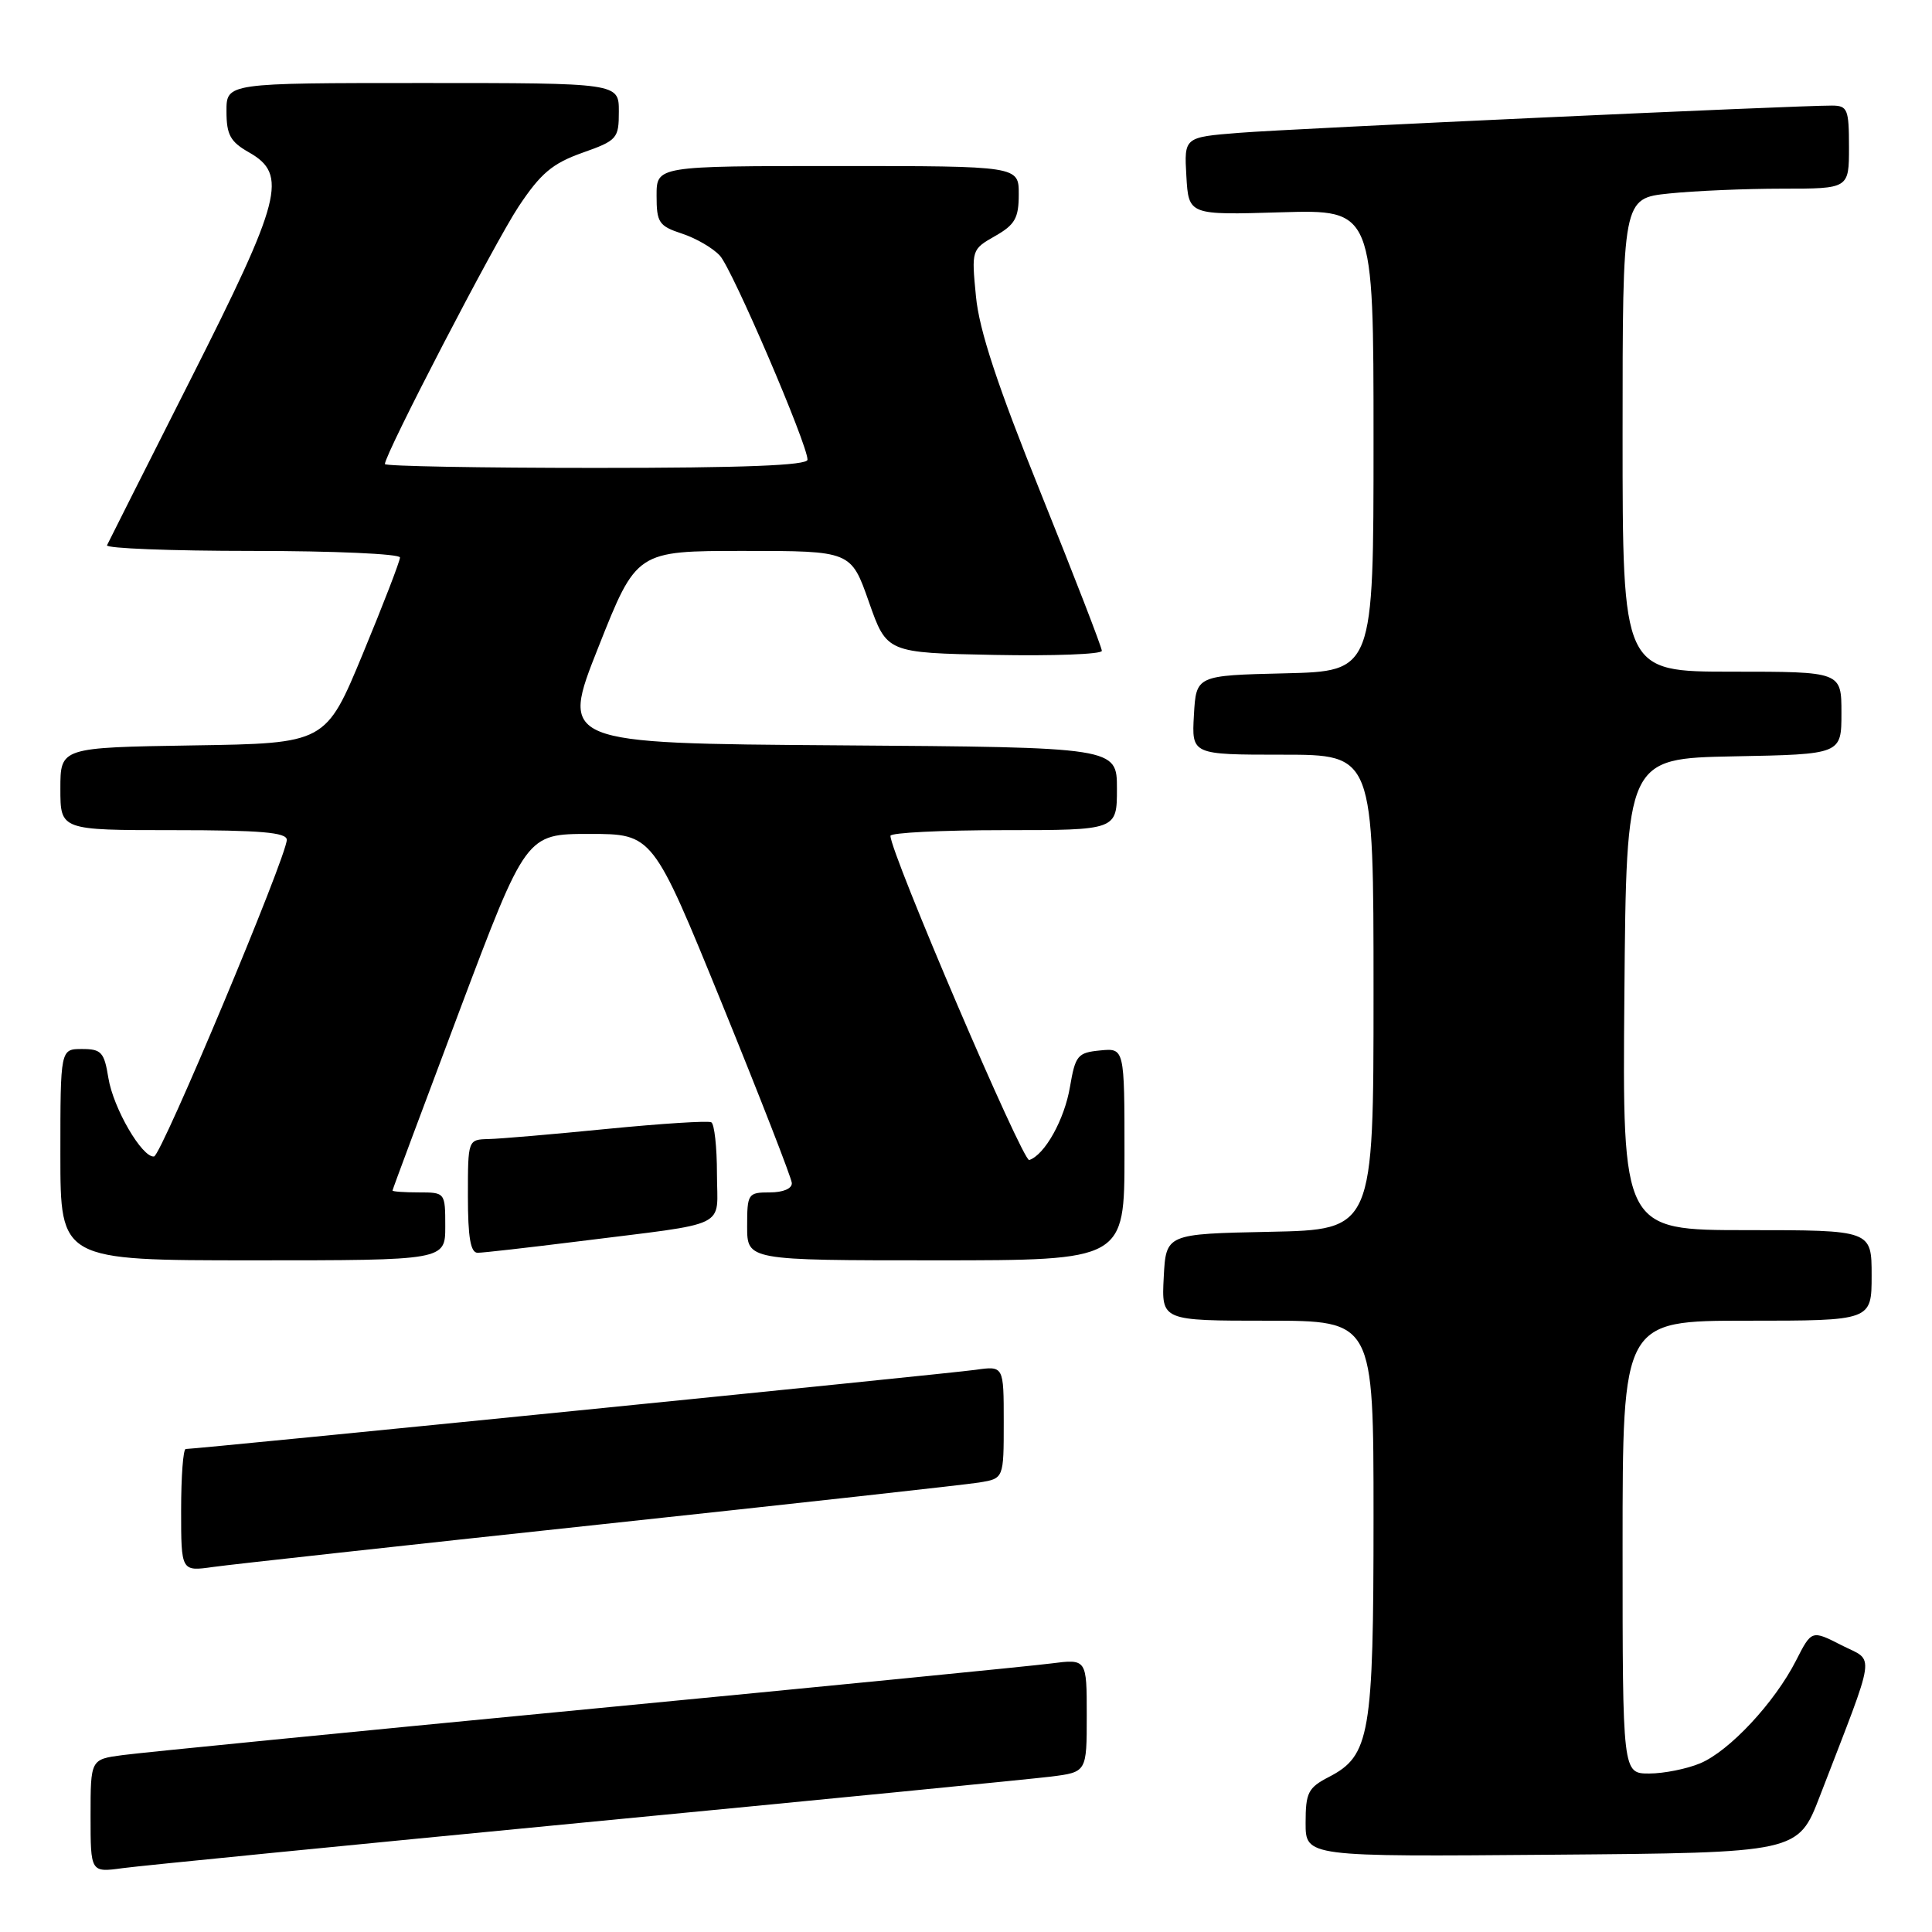 <?xml version="1.0" encoding="UTF-8" standalone="no"?>
<!DOCTYPE svg PUBLIC "-//W3C//DTD SVG 1.1//EN" "http://www.w3.org/Graphics/SVG/1.1/DTD/svg11.dtd" >
<svg xmlns="http://www.w3.org/2000/svg" xmlns:xlink="http://www.w3.org/1999/xlink" version="1.1" viewBox="0 0 256 256">
 <g >
 <path fill="currentColor"
d=" M 77.50 241.48 C 108.85 238.47 136.64 235.73 139.25 235.41 C 144.00 234.81 144.00 234.81 144.00 227.31 C 144.00 219.81 144.00 219.81 139.25 220.42 C 136.64 220.76 108.85 223.50 77.50 226.51 C 46.15 229.52 18.59 232.24 16.25 232.56 C 12.00 233.12 12.00 233.12 12.00 240.62 C 12.00 248.12 12.00 248.12 16.25 247.54 C 18.59 247.22 46.15 244.50 77.50 241.48 Z  M 241.14 238.00 C 248.75 218.25 248.46 220.27 244.01 218.00 C 240.05 215.98 240.05 215.98 237.98 220.04 C 235.14 225.61 229.15 232.03 225.28 233.65 C 223.51 234.39 220.47 235.00 218.53 235.00 C 215.00 235.00 215.00 235.00 215.00 205.00 C 215.00 175.00 215.00 175.00 231.50 175.00 C 248.00 175.00 248.00 175.00 248.00 169.00 C 248.00 163.00 248.00 163.00 231.49 163.00 C 214.97 163.00 214.97 163.00 215.24 131.75 C 215.50 100.50 215.50 100.50 229.75 100.22 C 244.00 99.95 244.00 99.95 244.00 94.47 C 244.00 89.00 244.00 89.00 229.50 89.00 C 215.00 89.00 215.00 89.00 215.00 57.64 C 215.00 26.28 215.00 26.28 221.15 25.64 C 224.53 25.29 231.28 25.00 236.15 25.00 C 245.00 25.00 245.00 25.00 245.00 19.50 C 245.00 14.47 244.81 14.00 242.75 13.99 C 238.06 13.97 171.17 17.04 164.20 17.60 C 156.90 18.18 156.90 18.18 157.20 23.34 C 157.50 28.50 157.50 28.50 169.75 28.13 C 182.00 27.77 182.00 27.77 182.00 58.35 C 182.00 88.94 182.00 88.94 170.25 89.22 C 158.50 89.50 158.50 89.50 158.20 94.75 C 157.90 100.00 157.90 100.00 169.95 100.00 C 182.00 100.00 182.00 100.00 182.00 131.47 C 182.00 162.94 182.00 162.94 168.25 163.22 C 154.50 163.50 154.50 163.50 154.20 169.25 C 153.90 175.00 153.90 175.00 167.95 175.00 C 182.00 175.00 182.00 175.00 182.00 201.03 C 182.00 229.90 181.53 232.64 176.08 235.46 C 173.33 236.88 173.00 237.54 173.00 241.54 C 173.00 246.03 173.00 246.03 205.63 245.76 C 238.25 245.50 238.25 245.50 241.14 238.00 Z  M 79.50 202.00 C 105.35 199.23 127.96 196.73 129.75 196.44 C 133.00 195.91 133.00 195.91 133.00 188.44 C 133.00 180.98 133.00 180.98 129.25 181.51 C 125.87 182.00 26.06 192.00 24.61 192.00 C 24.27 192.00 24.00 195.65 24.00 200.11 C 24.00 208.23 24.00 208.23 28.25 207.63 C 30.59 207.30 53.65 204.77 79.50 202.00 Z  M 59.00 162.50 C 59.00 158.02 58.98 158.00 55.50 158.00 C 53.58 158.00 52.00 157.89 52.01 157.75 C 52.01 157.61 56.00 146.93 60.86 134.00 C 69.71 110.50 69.71 110.50 78.10 110.50 C 86.50 110.50 86.50 110.50 95.67 133.00 C 100.71 145.38 104.87 156.06 104.92 156.75 C 104.97 157.49 103.78 158.00 102.00 158.00 C 99.11 158.00 99.00 158.17 99.00 162.50 C 99.00 167.00 99.00 167.00 124.00 167.00 C 149.00 167.00 149.00 167.00 149.00 152.94 C 149.00 138.87 149.00 138.87 145.77 139.19 C 142.79 139.48 142.49 139.85 141.78 144.00 C 141.05 148.35 138.44 153.02 136.38 153.71 C 135.53 153.99 117.97 112.96 117.99 110.75 C 118.00 110.34 124.75 110.00 133.00 110.00 C 148.00 110.00 148.00 110.00 148.00 104.51 C 148.00 99.02 148.00 99.02 111.12 98.76 C 74.23 98.50 74.23 98.50 79.29 85.75 C 84.34 73.00 84.34 73.00 98.55 73.00 C 112.76 73.00 112.76 73.00 115.13 79.75 C 117.50 86.50 117.50 86.50 131.75 86.78 C 139.59 86.93 146.00 86.69 146.00 86.24 C 146.00 85.78 142.38 76.43 137.96 65.46 C 132.15 51.04 129.75 43.77 129.32 39.28 C 128.72 33.12 128.74 33.05 131.85 31.28 C 134.49 29.78 134.99 28.90 134.99 25.75 C 135.00 22.00 135.00 22.00 111.00 22.00 C 87.00 22.00 87.00 22.00 87.00 25.92 C 87.00 29.49 87.30 29.95 90.38 30.96 C 92.24 31.57 94.50 32.89 95.40 33.89 C 97.06 35.72 107.00 58.88 107.00 60.91 C 107.00 61.67 98.53 62.00 79.00 62.00 C 63.60 62.00 51.00 61.77 51.00 61.49 C 51.00 60.16 65.54 32.16 68.71 27.38 C 71.64 22.97 73.19 21.66 77.15 20.25 C 81.79 18.61 82.00 18.36 82.00 14.77 C 82.00 11.00 82.00 11.00 56.00 11.00 C 30.00 11.00 30.00 11.00 30.01 14.75 C 30.01 17.87 30.52 18.79 33.01 20.20 C 38.17 23.14 37.33 26.38 25.26 50.26 C 19.36 61.94 14.37 71.84 14.18 72.25 C 13.99 72.66 22.65 73.00 33.42 73.00 C 44.19 73.00 53.00 73.39 53.00 73.87 C 53.00 74.34 50.79 80.08 48.08 86.62 C 43.16 98.50 43.16 98.50 25.58 98.77 C 8.00 99.05 8.00 99.05 8.00 104.52 C 8.00 110.00 8.00 110.00 23.00 110.00 C 34.51 110.00 38.00 110.30 38.00 111.28 C 38.00 113.46 21.38 153.13 20.41 153.24 C 18.84 153.43 15.00 146.83 14.36 142.83 C 13.81 139.42 13.43 139.00 10.87 139.00 C 8.00 139.00 8.00 139.00 8.00 153.00 C 8.00 167.00 8.00 167.00 33.50 167.00 C 59.00 167.00 59.00 167.00 59.00 162.50 Z  M 76.54 164.50 C 97.06 161.92 95.00 162.92 95.00 155.51 C 95.00 152.00 94.66 148.93 94.25 148.71 C 93.84 148.48 87.65 148.88 80.50 149.58 C 73.35 150.29 66.26 150.90 64.75 150.93 C 62.00 151.00 62.00 151.00 62.00 158.50 C 62.00 163.96 62.35 166.00 63.29 166.00 C 64.00 166.00 69.96 165.32 76.54 164.50 Z "/>
</g>
</svg>